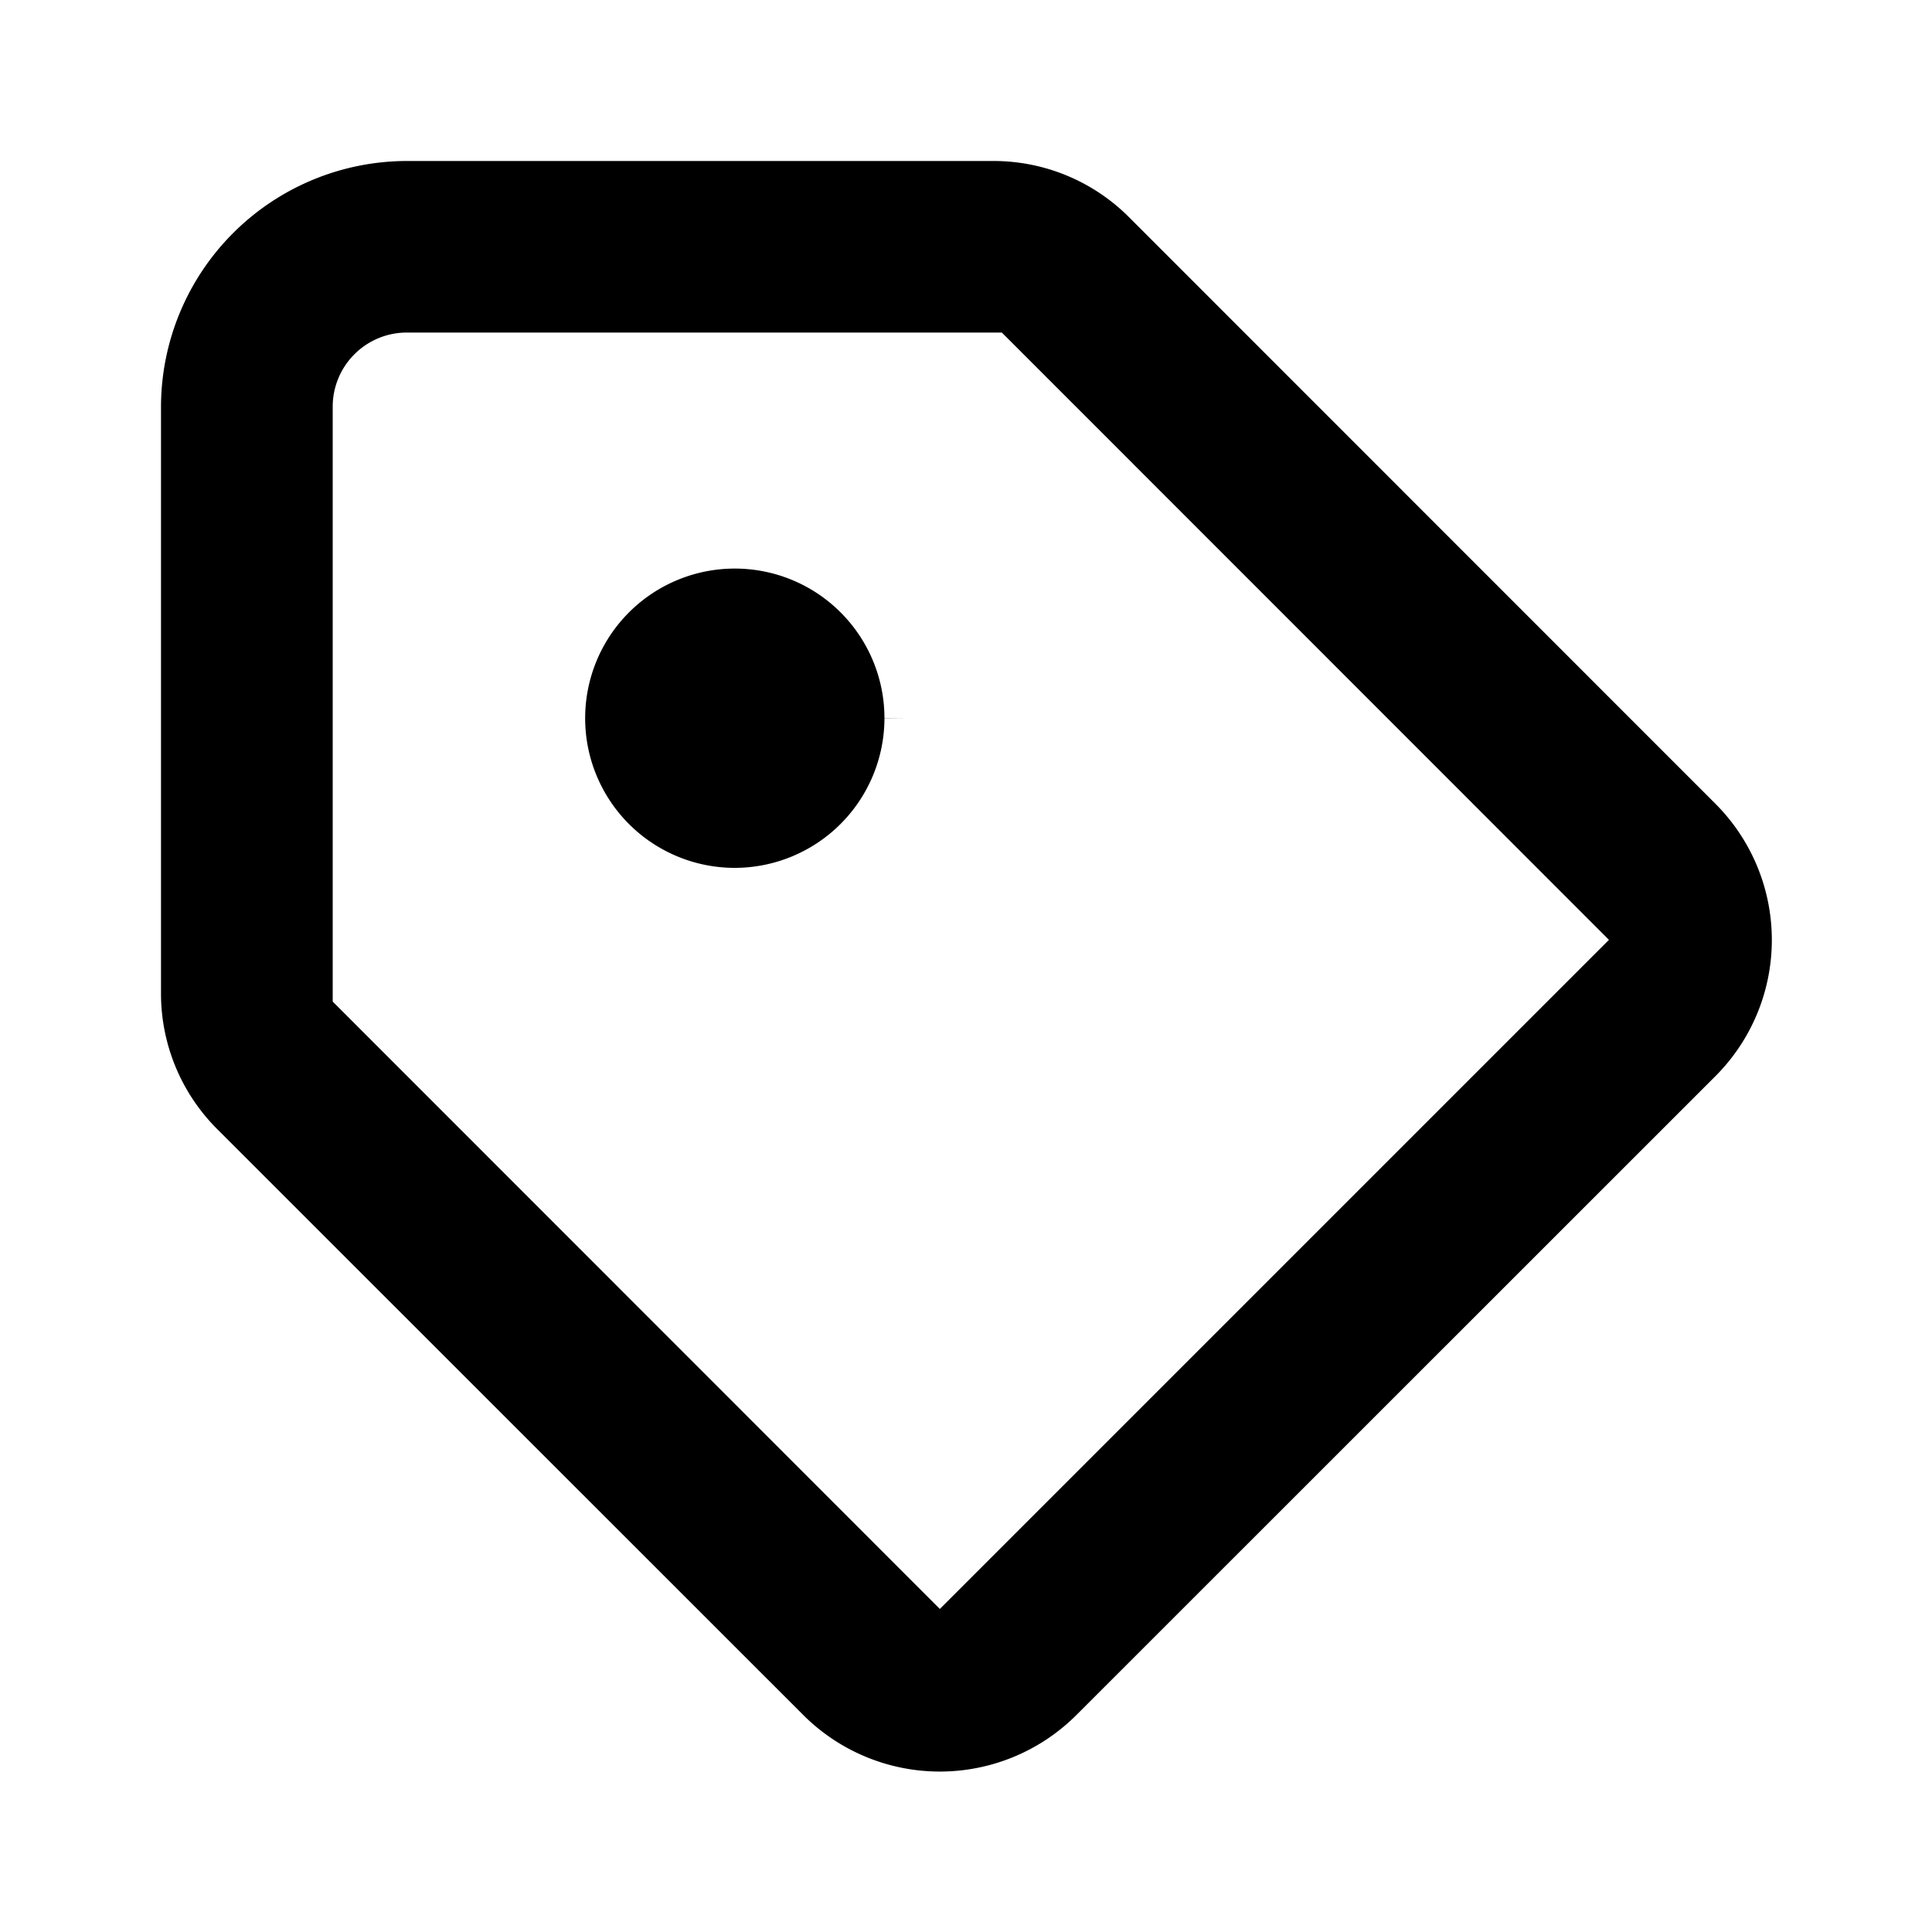 <svg xmlns="http://www.w3.org/2000/svg" xmlns:xlink="http://www.w3.org/1999/xlink" width="24" height="24" viewBox="0 0 24 24">
  <defs>
    <clipPath id="clip-path">
      <rect id="Rectangle_11523" data-name="Rectangle 11523" width="24" height="24" rx="2" transform="translate(508 1608) rotate(180)" fill="none" stroke="#15c3b5" stroke-width="2"/>
    </clipPath>
    <clipPath id="clip-path-2">
      <rect id="Rectangle_11522" data-name="Rectangle 11522" width="20.011" height="20.01" fill="#000"/>
    </clipPath>
  </defs>
  <g id="set_icons" data-name="set icons" transform="translate(-59 -187)">
    <g id="sc-icon-outlined-_pricetag_etiqueta_vendedores_producto" data-name="sc-icon-outlined- pricetag etiqueta vendedores producto" transform="translate(59 187)">
      <g id="Mask_Group_1295" data-name="Mask Group 1295" transform="translate(-484 -1584)" clip-path="url(#clip-path)">
        <g id="Group_24337" data-name="Group 24337" transform="translate(486 1586)">
          <g id="Group_24337-2" data-name="Group 24337" transform="translate(0 0)" clip-path="url(#clip-path-2)">
            <path id="Path_14098" data-name="Path 14098" d="M19.312,7.987,12.027.7A2.375,2.375,0,0,0,10.339,0H3.054A3.058,3.058,0,0,0,0,3.053v7.283a2.379,2.379,0,0,0,.7,1.692l7.285,7.283a2.4,2.4,0,0,0,3.38,0l7.947-7.945a2.393,2.393,0,0,0,0-3.379m-9.637,10L2.133,10.442V3.051a.921.921,0,0,1,.92-.92h7.392l7.542,7.544Z" transform="translate(0 0)" fill="#000"/>
            <path id="Path_14099" data-name="Path 14099" d="M8.834,6.775A1.859,1.859,0,1,0,6.973,8.634h0A1.862,1.862,0,0,0,8.834,6.777h.257v0Z" transform="translate(0.153 0.147)" fill="#000"/>
          </g>
        </g>
      </g>
    </g>
  </g>
</svg>
